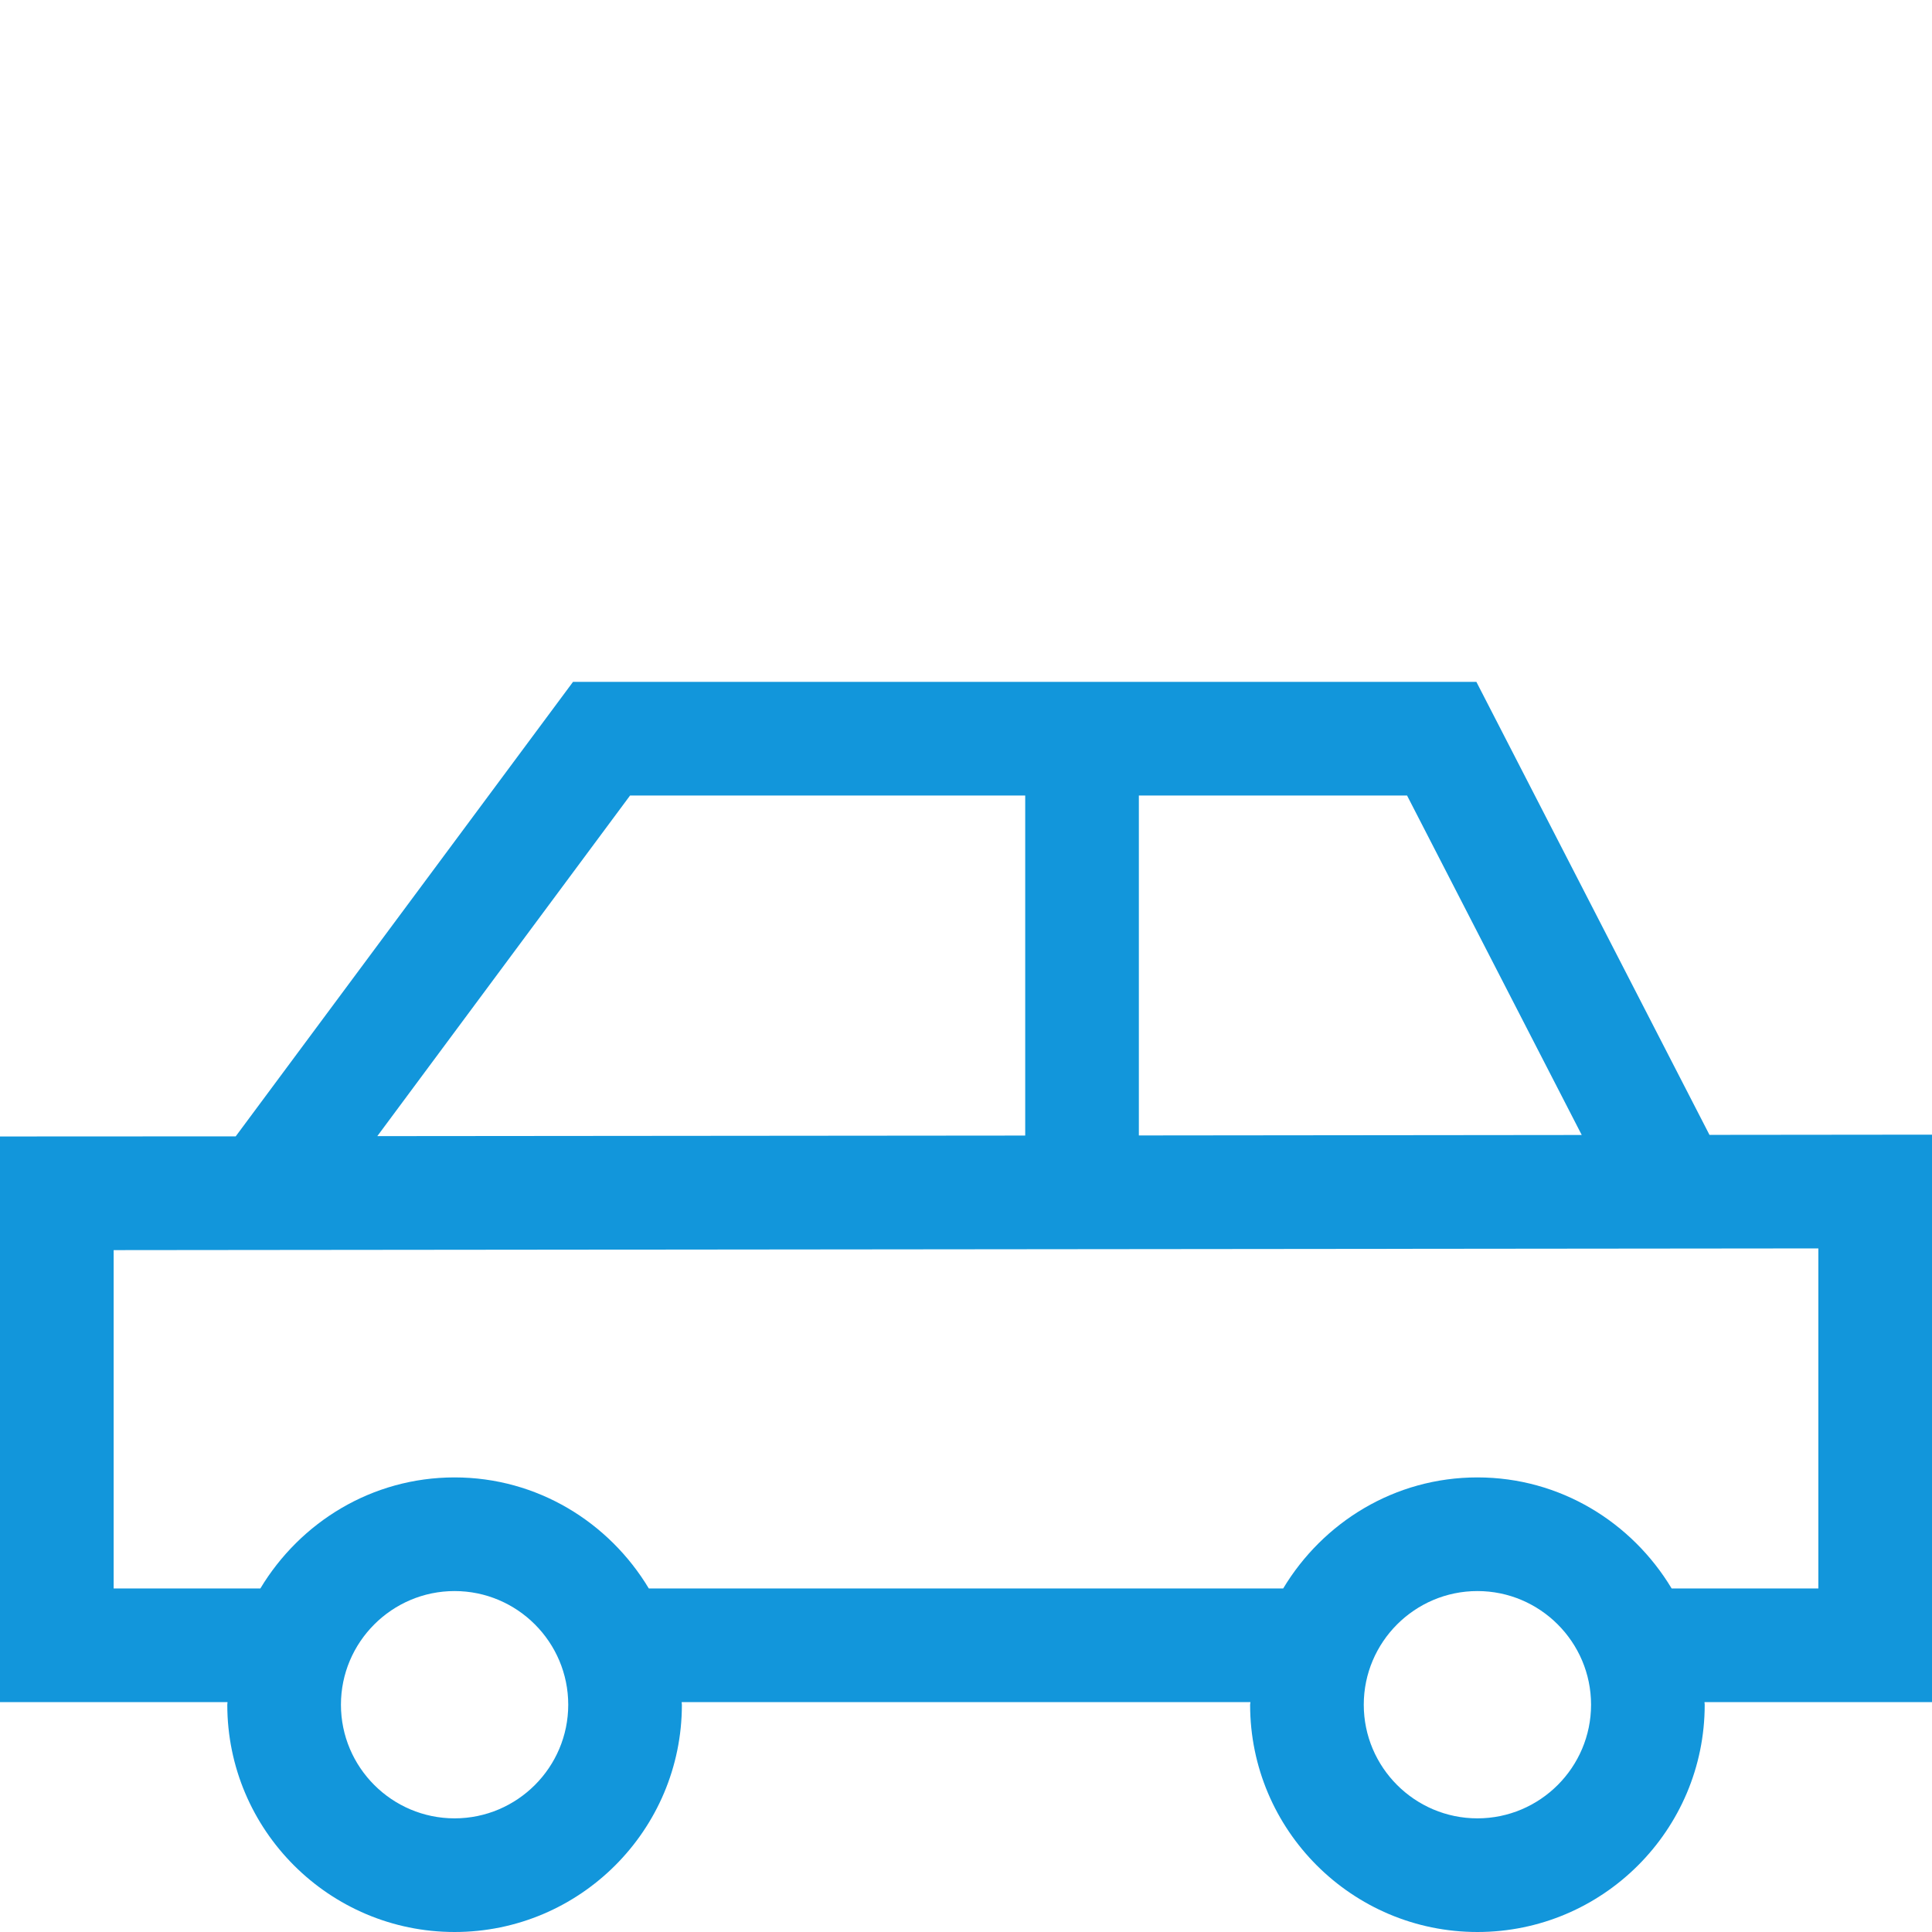 <?xml version="1.0" standalone="no"?><!DOCTYPE svg PUBLIC "-//W3C//DTD SVG 1.1//EN" "http://www.w3.org/Graphics/SVG/1.1/DTD/svg11.dtd"><svg t="1710859352740" class="icon" viewBox="0 0 1024 1024" version="1.1" xmlns="http://www.w3.org/2000/svg" p-id="4276" width="48" height="48" xmlns:xlink="http://www.w3.org/1999/xlink"><path d="M1024 601.389l-117.941 0.12L782.517 361.412H303.706L124.928 602.293 0 602.353v299.791h120.591L120.471 903.529c0 66.44 54.031 120.471 120.471 120.471s120.471-54.031 120.471-120.471l-0.12-1.385h301.478c-0.06 0.482-0.181 0.904-0.181 1.385 0 66.44 54.031 120.471 120.471 120.471s120.471-54.031 120.471-120.471l-0.12-1.385H1024V601.389z m-185.645 0.181l-234.737 0.241V421.647h142.155l92.582 179.923zM333.944 421.647h209.438v180.224l-343.401 0.301L333.944 421.647zM240.941 963.765c-33.19 0-60.235-27.046-60.235-60.235s27.046-60.235 60.235-60.235 60.235 27.046 60.235 60.235-27.046 60.235-60.235 60.235z m542.118 0c-33.19 0-60.235-27.046-60.235-60.235s27.046-60.235 60.235-60.235 60.235 27.046 60.235 60.235-27.046 60.235-60.235 60.235z m180.706-121.856h-77.764C864.919 806.852 826.91 783.059 783.059 783.059s-81.86 23.793-102.942 58.85H343.883C322.801 806.852 284.792 783.059 240.941 783.059s-81.86 23.793-102.942 58.85H60.235V662.588l903.529-0.904v180.224z" p-id="4277" fill="#1296db"></path></svg>
